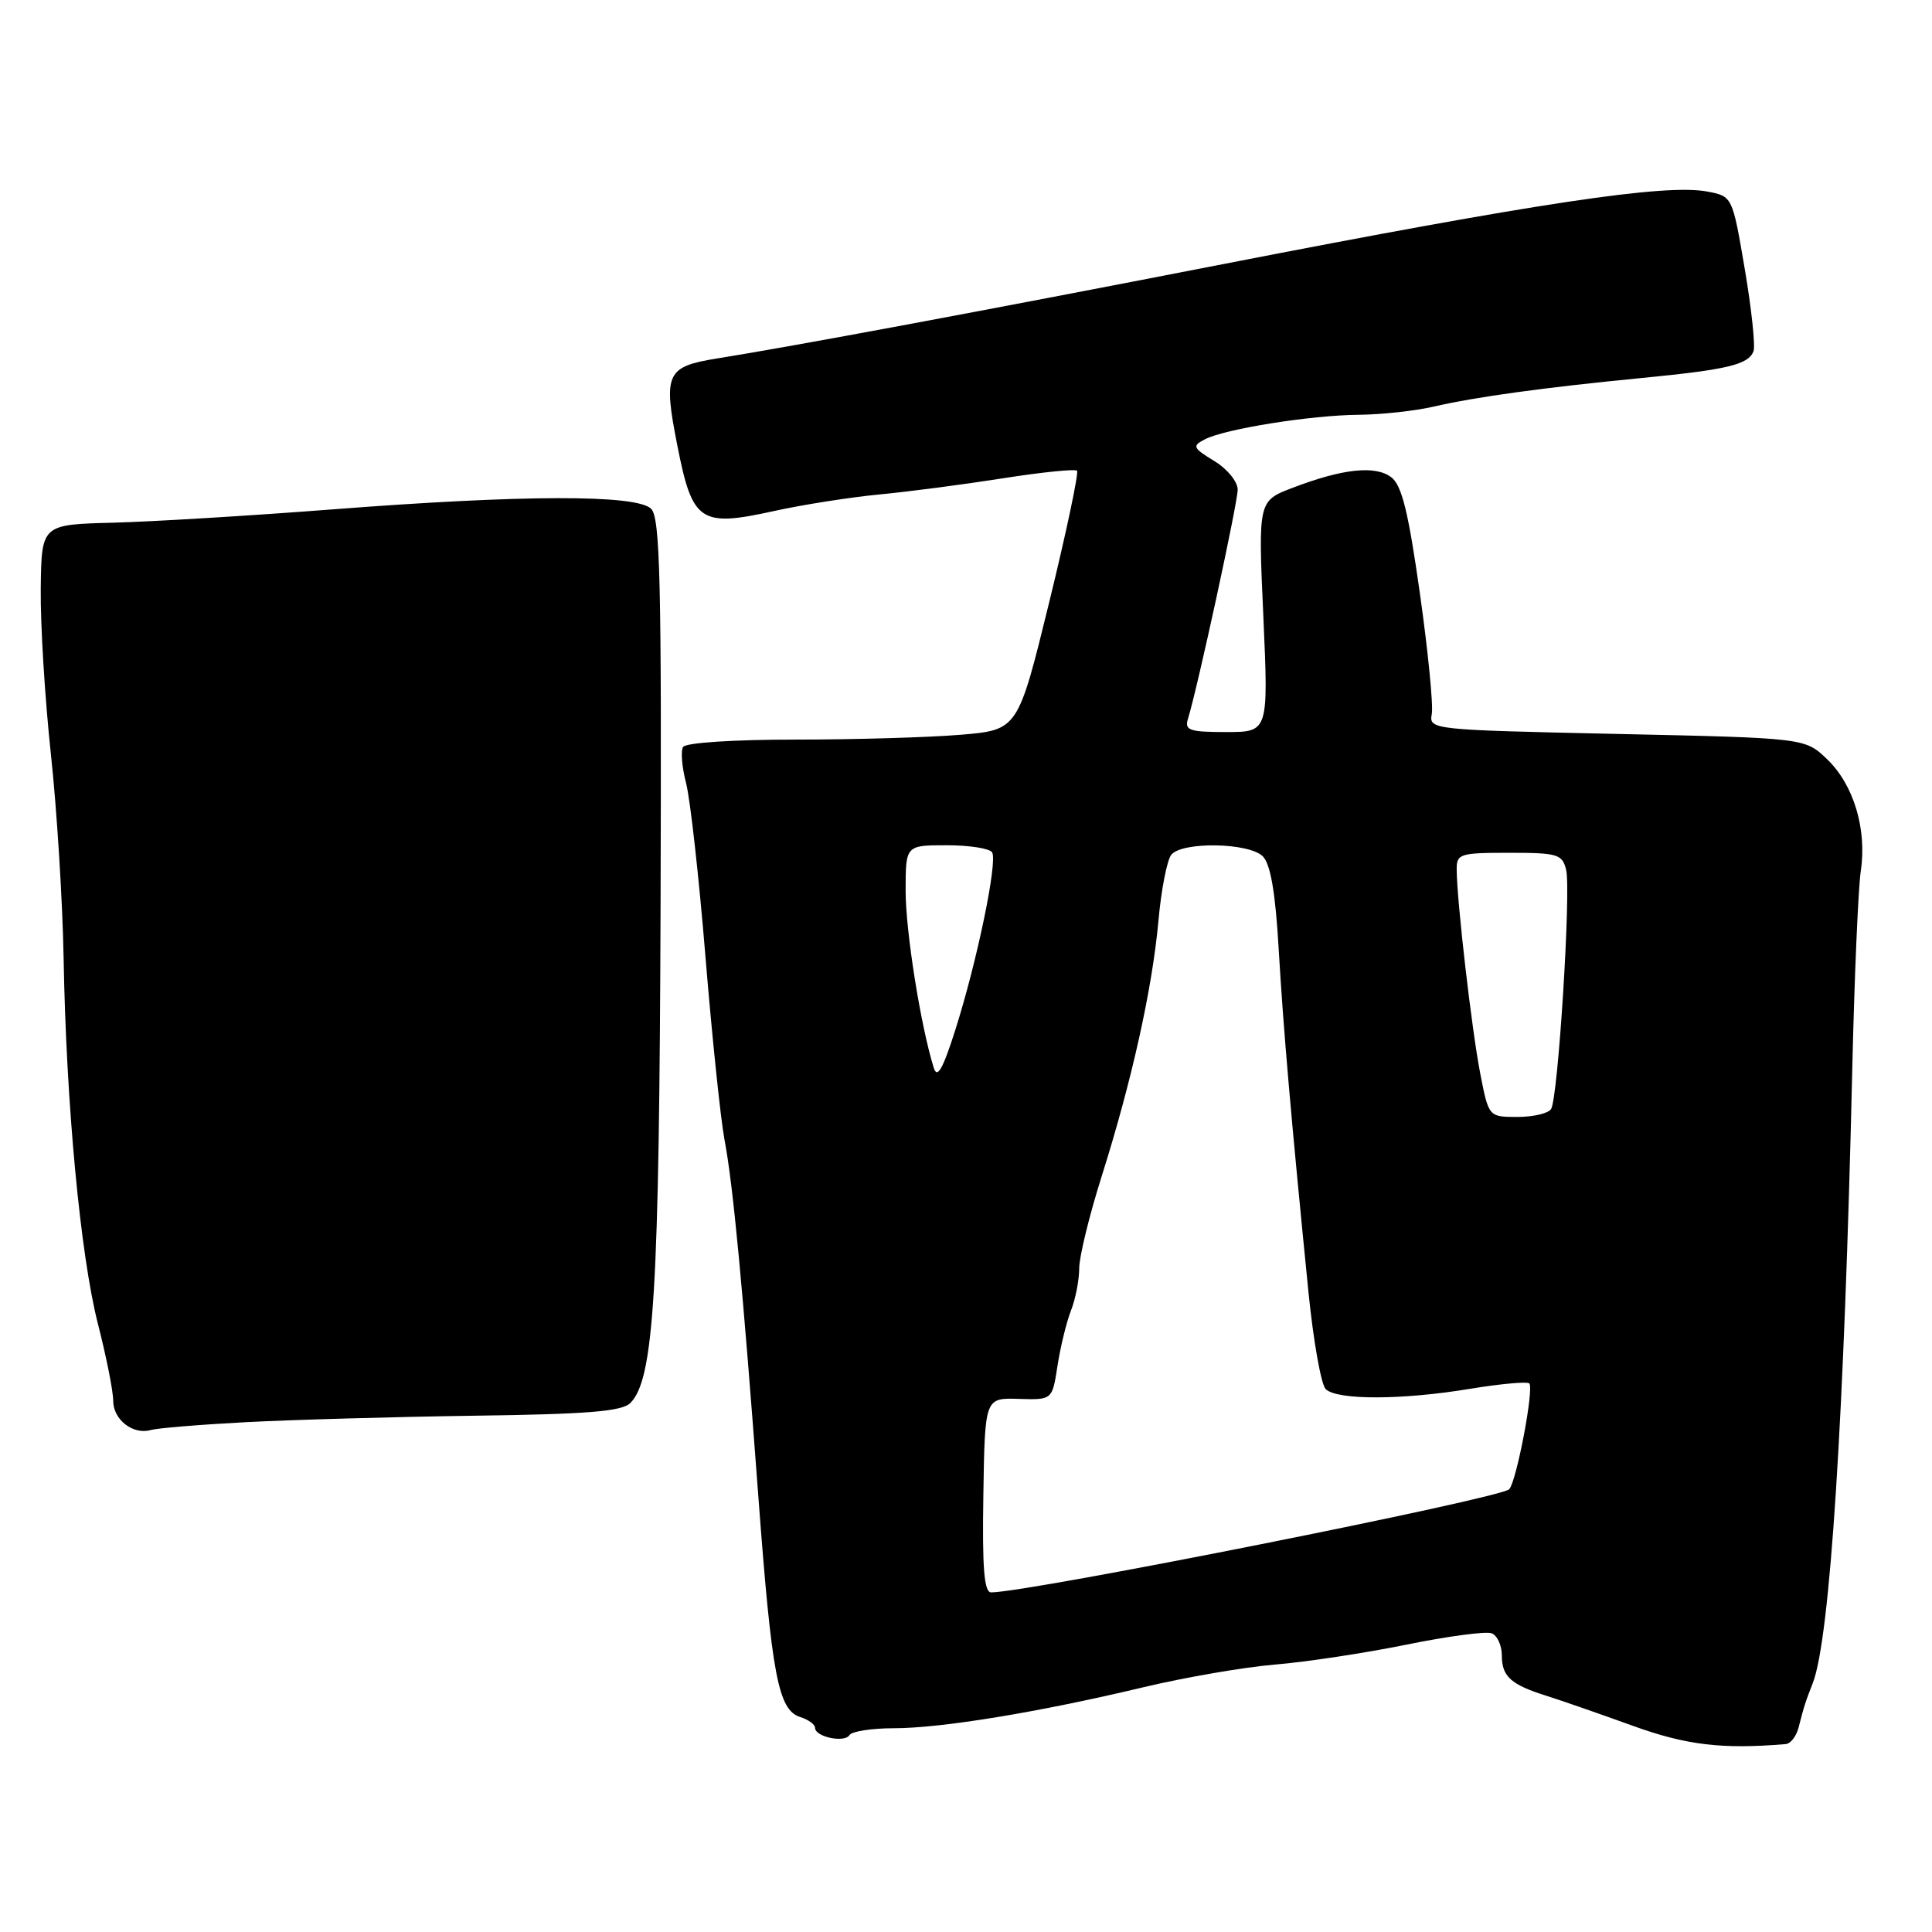 <?xml version="1.0" encoding="UTF-8" standalone="no"?>
<!DOCTYPE svg PUBLIC "-//W3C//DTD SVG 1.1//EN" "http://www.w3.org/Graphics/SVG/1.1/DTD/svg11.dtd" >
<svg xmlns="http://www.w3.org/2000/svg" xmlns:xlink="http://www.w3.org/1999/xlink" version="1.1" viewBox="0 0 256 256">
 <g >
 <path fill="currentColor"
d=" M 236.63 231.10 C 237.26 231.04 238.00 230.09 238.30 228.98 C 239.10 225.89 239.17 225.68 240.21 223.00 C 242.49 217.09 244.37 187.91 245.44 141.50 C 245.72 129.40 246.23 117.67 246.56 115.43 C 247.40 109.87 245.62 103.97 242.10 100.60 C 239.17 97.79 239.17 97.79 214.25 97.25 C 189.60 96.71 189.34 96.69 189.72 94.60 C 189.93 93.45 189.22 86.22 188.13 78.54 C 186.60 67.74 185.74 64.28 184.33 63.22 C 182.20 61.64 177.91 62.10 171.27 64.64 C 166.71 66.38 166.71 66.38 167.40 81.69 C 168.08 97.00 168.08 97.00 162.47 97.00 C 157.59 97.00 156.94 96.77 157.41 95.25 C 158.67 91.22 164.00 66.63 164.00 64.88 C 164.00 63.82 162.62 62.13 160.89 61.08 C 158.05 59.35 157.94 59.10 159.64 58.22 C 162.30 56.83 173.73 55.01 180.08 54.96 C 183.06 54.93 187.53 54.45 190.00 53.87 C 195.58 52.59 204.48 51.36 217.50 50.09 C 228.92 48.98 231.66 48.32 232.35 46.54 C 232.61 45.84 232.09 40.94 231.19 35.64 C 229.55 26.01 229.55 26.01 226.22 25.38 C 220.65 24.34 203.94 26.84 162.00 35.01 C 129.82 41.28 105.06 45.89 95.00 47.50 C 88.29 48.58 87.87 49.49 89.73 58.93 C 91.75 69.22 92.73 69.88 102.63 67.70 C 106.41 66.87 112.65 65.89 116.50 65.52 C 120.35 65.16 127.72 64.19 132.87 63.38 C 138.02 62.57 142.45 62.12 142.71 62.37 C 142.96 62.63 141.31 70.46 139.03 79.78 C 134.88 96.72 134.88 96.72 127.29 97.36 C 123.11 97.71 113.27 98.00 105.41 98.00 C 97.19 98.00 90.86 98.41 90.51 98.98 C 90.18 99.51 90.36 101.65 90.90 103.73 C 91.45 105.80 92.61 116.18 93.48 126.80 C 94.35 137.41 95.49 148.31 96.00 151.02 C 97.13 156.96 98.41 170.41 100.50 198.50 C 102.26 222.06 103.13 226.59 106.02 227.51 C 107.11 227.85 108.00 228.50 108.00 228.95 C 108.00 230.15 111.90 230.97 112.56 229.91 C 112.87 229.41 115.51 229.00 118.43 229.00 C 124.74 229.00 137.70 226.87 151.50 223.57 C 157.00 222.26 164.87 220.90 168.98 220.56 C 173.10 220.22 180.93 219.03 186.38 217.92 C 191.84 216.81 196.91 216.13 197.65 216.42 C 198.39 216.70 199.00 218.02 199.00 219.35 C 199.00 222.15 200.19 223.23 205.00 224.73 C 206.93 225.34 212.02 227.11 216.33 228.67 C 223.43 231.24 228.17 231.81 236.63 231.10 Z  M 32.50 188.45 C 38.55 188.13 52.19 187.74 62.80 187.59 C 77.86 187.39 82.41 187.02 83.52 185.91 C 86.66 182.77 87.36 171.20 87.53 119.67 C 87.67 76.91 87.47 68.62 86.28 67.42 C 84.37 65.51 69.34 65.54 44.00 67.50 C 33.27 68.33 20.23 69.12 15.00 69.26 C 5.50 69.50 5.50 69.50 5.40 78.00 C 5.34 82.67 5.95 92.58 6.75 100.00 C 7.55 107.42 8.30 119.58 8.43 127.00 C 8.77 146.31 10.65 166.31 12.98 175.44 C 14.09 179.77 15.00 184.35 15.00 185.61 C 15.00 188.13 17.65 190.17 20.00 189.48 C 20.82 189.24 26.45 188.77 32.50 188.45 Z  M 130.30 198.11 C 130.50 185.22 130.50 185.22 134.97 185.36 C 139.43 185.50 139.43 185.50 140.12 181.00 C 140.50 178.53 141.30 175.23 141.90 173.68 C 142.51 172.14 143.00 169.61 143.00 168.07 C 143.00 166.53 144.34 161.05 145.97 155.89 C 149.98 143.20 152.68 131.03 153.50 122.00 C 153.87 117.88 154.64 113.94 155.21 113.25 C 156.67 111.49 165.51 111.65 167.33 113.47 C 168.35 114.50 169.00 118.25 169.43 125.72 C 170.05 136.35 171.08 148.23 173.38 171.23 C 174.03 177.68 175.05 183.45 175.66 184.06 C 177.14 185.54 185.80 185.52 194.82 184.02 C 198.85 183.36 202.37 183.04 202.64 183.31 C 203.29 183.96 200.96 196.25 199.98 197.33 C 198.91 198.53 136.25 211.00 131.33 211.00 C 130.40 211.00 130.14 207.79 130.30 198.11 Z  M 196.14 142.25 C 195.02 136.50 193.05 119.49 193.02 115.25 C 193.00 113.13 193.40 113.00 199.98 113.00 C 206.39 113.00 207.01 113.18 207.52 115.25 C 208.19 117.94 206.46 145.44 205.53 146.95 C 205.17 147.53 203.17 148.00 201.07 148.00 C 197.26 148.00 197.26 148.00 196.14 142.25 Z  M 123.73 141.50 C 121.99 135.93 120.00 123.39 120.00 118.04 C 120.00 112.00 120.00 112.00 125.44 112.00 C 128.43 112.00 131.14 112.42 131.46 112.94 C 132.21 114.15 129.48 127.34 126.60 136.42 C 124.94 141.65 124.19 142.98 123.73 141.50 Z "/>
</g>
</svg>